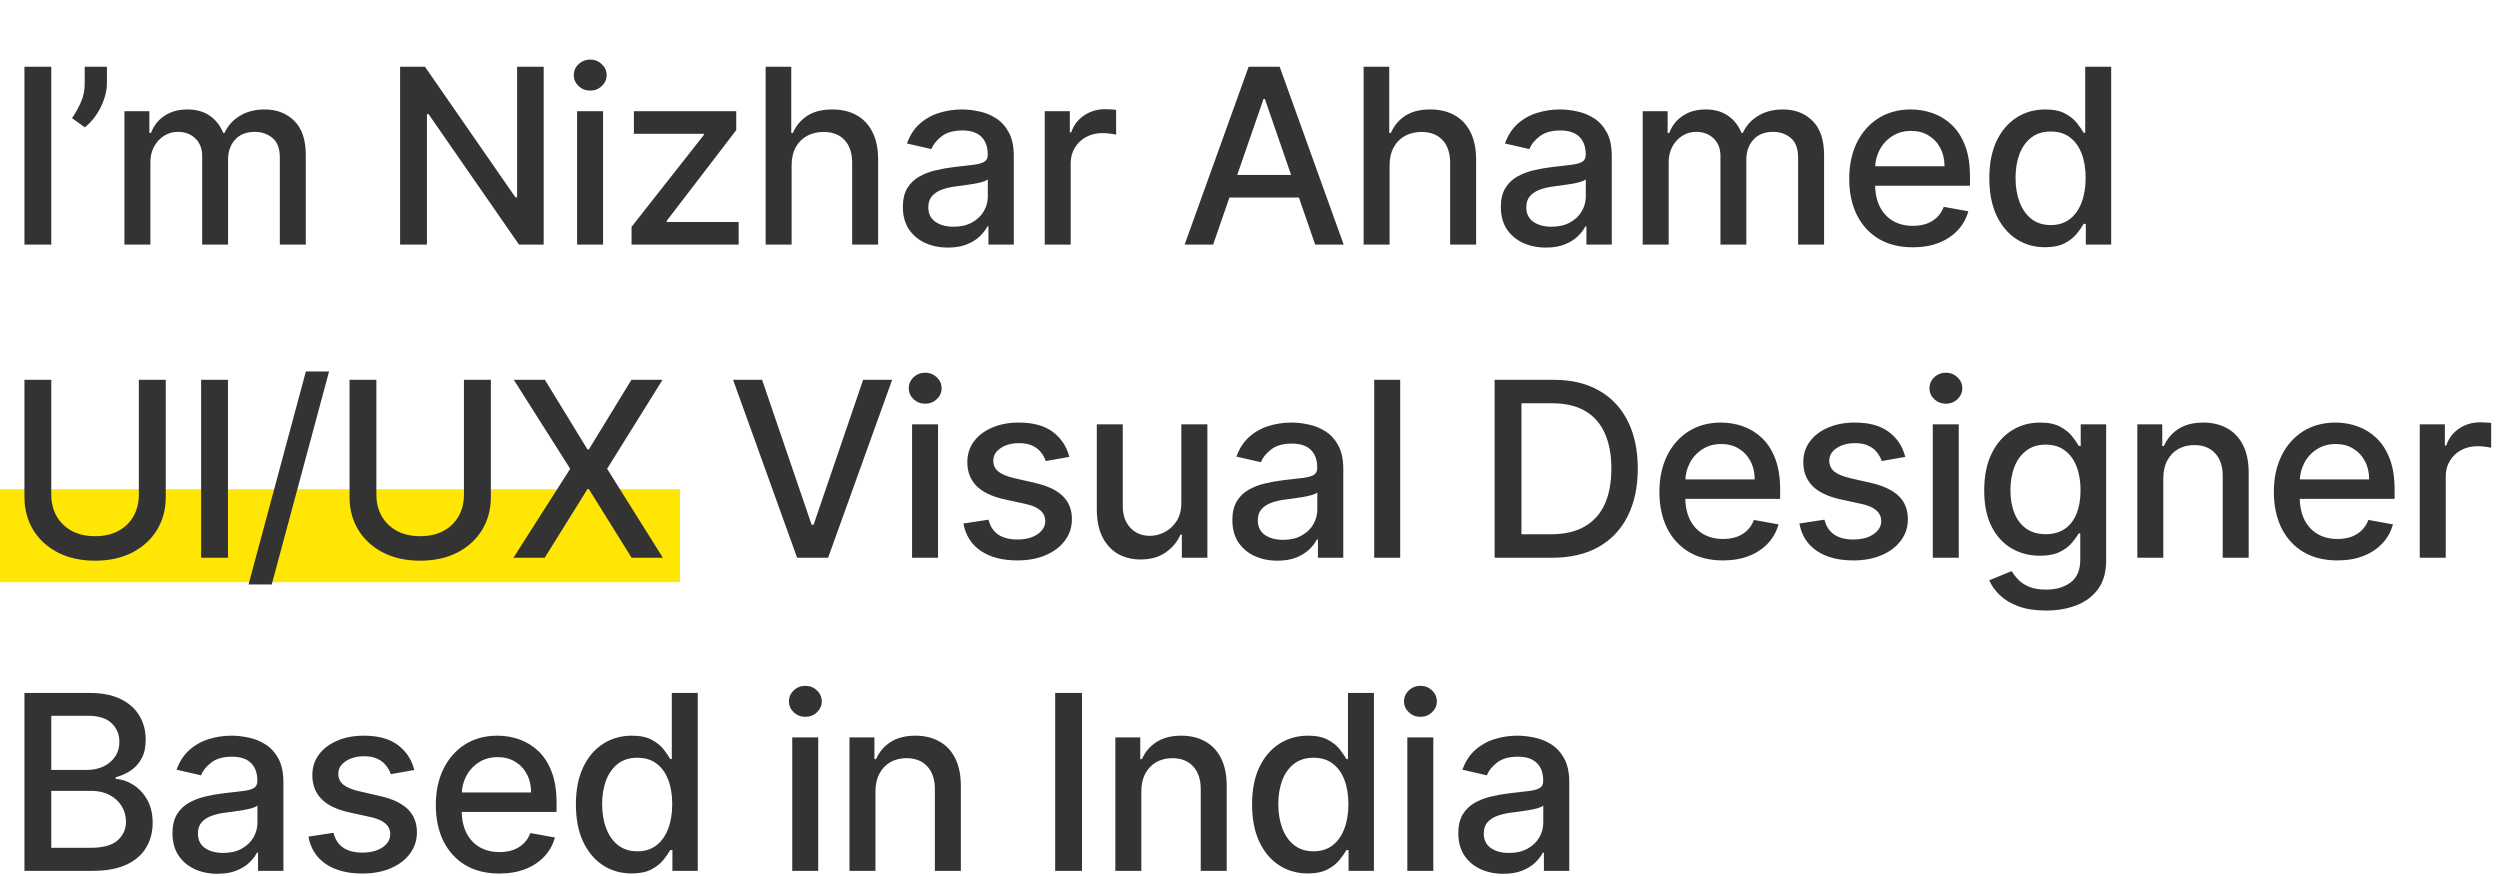 <svg width="511" height="179" viewBox="0 0 511 179" fill="none" xmlns="http://www.w3.org/2000/svg">
<rect y="100" width="139" height="19" fill="#FFE605"/>
<path d="M10.482 13.636V50H4.995V13.636H10.482ZM21.859 13.636V17.046C21.859 18.052 21.669 19.111 21.291 20.224C20.924 21.325 20.403 22.384 19.728 23.402C19.053 24.42 18.26 25.296 17.349 26.03L14.721 24.148C15.419 23.13 16.023 22.047 16.532 20.898C17.053 19.75 17.313 18.484 17.313 17.099V13.636H21.859ZM25.432 50V22.727H30.528V27.166H30.865C31.434 25.663 32.363 24.491 33.653 23.651C34.943 22.798 36.488 22.372 38.287 22.372C40.11 22.372 41.637 22.798 42.868 23.651C44.111 24.503 45.029 25.675 45.62 27.166H45.904C46.556 25.71 47.591 24.55 49.012 23.686C50.432 22.81 52.125 22.372 54.09 22.372C56.564 22.372 58.582 23.148 60.145 24.698C61.719 26.249 62.506 28.587 62.506 31.712V50H57.197V32.209C57.197 30.362 56.694 29.025 55.688 28.196C54.682 27.367 53.48 26.953 52.084 26.953C50.355 26.953 49.012 27.486 48.053 28.551C47.094 29.605 46.615 30.96 46.615 32.617V50H41.324V31.871C41.324 30.392 40.862 29.202 39.939 28.303C39.015 27.403 37.814 26.953 36.334 26.953C35.328 26.953 34.399 27.22 33.547 27.752C32.706 28.273 32.026 29.001 31.505 29.936C30.996 30.871 30.741 31.954 30.741 33.185V50H25.432ZM111.13 13.636V50H106.088L87.604 23.331H87.267V50H81.78V13.636H86.858L105.36 40.341H105.697V13.636H111.13ZM117.958 50V22.727H123.267V50H117.958ZM120.639 18.519C119.715 18.519 118.922 18.211 118.259 17.596C117.608 16.968 117.283 16.223 117.283 15.359C117.283 14.483 117.608 13.737 118.259 13.121C118.922 12.494 119.715 12.18 120.639 12.18C121.562 12.18 122.349 12.494 123 13.121C123.663 13.737 123.994 14.483 123.994 15.359C123.994 16.223 123.663 16.968 123 17.596C122.349 18.211 121.562 18.519 120.639 18.519ZM129.091 50V46.36L143.863 27.592V27.344H129.57V22.727H150.486V26.598L136.282 45.135V45.383H150.983V50H129.091ZM161.806 33.807V50H156.497V13.636H161.735V27.166H162.072C162.711 25.698 163.688 24.532 165.002 23.668C166.316 22.804 168.032 22.372 170.151 22.372C172.021 22.372 173.655 22.757 175.051 23.526C176.46 24.296 177.549 25.444 178.318 26.971C179.1 28.486 179.49 30.38 179.49 32.653V50H174.181V33.292C174.181 31.291 173.666 29.741 172.637 28.64C171.607 27.527 170.174 26.971 168.34 26.971C167.085 26.971 165.96 27.237 164.966 27.77C163.984 28.303 163.208 29.084 162.64 30.114C162.084 31.132 161.806 32.363 161.806 33.807ZM193.762 50.604C192.033 50.604 190.471 50.284 189.074 49.645C187.677 48.994 186.57 48.053 185.754 46.822C184.949 45.591 184.546 44.081 184.546 42.294C184.546 40.755 184.842 39.489 185.434 38.494C186.026 37.5 186.825 36.713 187.831 36.133C188.837 35.553 189.962 35.115 191.205 34.819C192.448 34.523 193.714 34.298 195.004 34.144C196.638 33.955 197.964 33.801 198.982 33.682C200 33.552 200.74 33.345 201.201 33.061C201.663 32.777 201.894 32.315 201.894 31.676V31.552C201.894 30.001 201.456 28.8 200.58 27.947C199.716 27.095 198.425 26.669 196.709 26.669C194.922 26.669 193.513 27.066 192.483 27.859C191.465 28.64 190.761 29.51 190.37 30.469L185.381 29.332C185.973 27.675 186.837 26.338 187.973 25.32C189.121 24.29 190.441 23.544 191.933 23.082C193.424 22.609 194.993 22.372 196.638 22.372C197.727 22.372 198.881 22.502 200.1 22.763C201.331 23.011 202.48 23.473 203.545 24.148C204.622 24.822 205.504 25.787 206.191 27.042C206.877 28.285 207.22 29.901 207.22 31.889V50H202.036V46.271H201.823C201.479 46.958 200.964 47.633 200.278 48.295C199.591 48.958 198.709 49.509 197.632 49.947C196.555 50.385 195.265 50.604 193.762 50.604ZM194.916 46.342C196.383 46.342 197.638 46.052 198.68 45.472C199.733 44.892 200.532 44.135 201.077 43.2C201.633 42.253 201.911 41.24 201.911 40.163V36.648C201.722 36.837 201.355 37.015 200.811 37.18C200.278 37.334 199.668 37.47 198.982 37.589C198.295 37.695 197.626 37.796 196.975 37.891C196.324 37.974 195.78 38.044 195.342 38.104C194.312 38.234 193.371 38.453 192.519 38.761C191.678 39.068 191.003 39.512 190.494 40.092C189.997 40.66 189.749 41.418 189.749 42.365C189.749 43.679 190.234 44.673 191.205 45.348C192.175 46.011 193.412 46.342 194.916 46.342ZM213.542 50V22.727H218.673V27.06H218.957C219.454 25.592 220.33 24.438 221.585 23.597C222.851 22.745 224.284 22.319 225.882 22.319C226.213 22.319 226.604 22.331 227.054 22.354C227.515 22.378 227.876 22.408 228.137 22.443V27.521C227.924 27.462 227.545 27.397 227 27.326C226.456 27.243 225.911 27.202 225.367 27.202C224.112 27.202 222.993 27.468 222.011 28.001C221.04 28.521 220.271 29.25 219.703 30.185C219.135 31.108 218.85 32.161 218.85 33.345V50H213.542ZM247.961 50H242.137L255.223 13.636H261.562L274.648 50H268.824L258.544 20.241H258.26L247.961 50ZM248.938 35.76H267.83V40.376H248.938V35.76ZM284.032 33.807V50H278.723V13.636H283.961V27.166H284.298C284.938 25.698 285.914 24.532 287.228 23.668C288.542 22.804 290.258 22.372 292.377 22.372C294.248 22.372 295.881 22.757 297.278 23.526C298.686 24.296 299.776 25.444 300.545 26.971C301.326 28.486 301.717 30.38 301.717 32.653V50H296.408V33.292C296.408 31.291 295.893 29.741 294.863 28.64C293.833 27.527 292.401 26.971 290.566 26.971C289.311 26.971 288.187 27.237 287.193 27.77C286.21 28.303 285.435 29.084 284.867 30.114C284.31 31.132 284.032 32.363 284.032 33.807ZM315.988 50.604C314.26 50.604 312.697 50.284 311.301 49.645C309.904 48.994 308.797 48.053 307.98 46.822C307.175 45.591 306.773 44.081 306.773 42.294C306.773 40.755 307.069 39.489 307.661 38.494C308.253 37.5 309.052 36.713 310.058 36.133C311.064 35.553 312.188 35.115 313.431 34.819C314.674 34.523 315.941 34.298 317.231 34.144C318.865 33.955 320.19 33.801 321.208 33.682C322.226 33.552 322.966 33.345 323.428 33.061C323.889 32.777 324.12 32.315 324.12 31.676V31.552C324.12 30.001 323.682 28.8 322.806 27.947C321.942 27.095 320.652 26.669 318.936 26.669C317.148 26.669 315.74 27.066 314.71 27.859C313.692 28.64 312.987 29.51 312.597 30.469L307.607 29.332C308.199 27.675 309.063 26.338 310.2 25.32C311.348 24.29 312.668 23.544 314.159 23.082C315.651 22.609 317.219 22.372 318.865 22.372C319.954 22.372 321.108 22.502 322.327 22.763C323.558 23.011 324.706 23.473 325.771 24.148C326.849 24.822 327.731 25.787 328.417 27.042C329.104 28.285 329.447 29.901 329.447 31.889V50H324.262V46.271H324.049C323.706 46.958 323.191 47.633 322.504 48.295C321.818 48.958 320.936 49.509 319.859 49.947C318.782 50.385 317.491 50.604 315.988 50.604ZM317.142 46.342C318.61 46.342 319.865 46.052 320.906 45.472C321.96 44.892 322.759 44.135 323.303 43.2C323.86 42.253 324.138 41.24 324.138 40.163V36.648C323.949 36.837 323.582 37.015 323.037 37.18C322.504 37.334 321.895 37.47 321.208 37.589C320.522 37.695 319.853 37.796 319.202 37.891C318.551 37.974 318.006 38.044 317.568 38.104C316.539 38.234 315.597 38.453 314.745 38.761C313.905 39.068 313.23 39.512 312.721 40.092C312.224 40.66 311.975 41.418 311.975 42.365C311.975 43.679 312.461 44.673 313.431 45.348C314.402 46.011 315.639 46.342 317.142 46.342ZM335.768 50V22.727H340.864V27.166H341.201C341.77 25.663 342.699 24.491 343.989 23.651C345.279 22.798 346.824 22.372 348.623 22.372C350.446 22.372 351.973 22.798 353.204 23.651C354.447 24.503 355.364 25.675 355.956 27.166H356.24C356.891 25.71 357.927 24.55 359.348 23.686C360.768 22.81 362.461 22.372 364.426 22.372C366.9 22.372 368.918 23.148 370.48 24.698C372.055 26.249 372.842 28.587 372.842 31.712V50H367.533V32.209C367.533 30.362 367.03 29.025 366.024 28.196C365.018 27.367 363.816 26.953 362.419 26.953C360.691 26.953 359.348 27.486 358.389 28.551C357.43 29.605 356.951 30.96 356.951 32.617V50H351.659V31.871C351.659 30.392 351.198 29.202 350.275 28.303C349.351 27.403 348.15 26.953 346.67 26.953C345.664 26.953 344.735 27.22 343.882 27.752C343.042 28.273 342.361 29.001 341.841 29.936C341.332 30.871 341.077 31.954 341.077 33.185V50H335.768ZM390.962 50.55C388.275 50.55 385.961 49.976 384.019 48.828C382.09 47.668 380.598 46.041 379.545 43.945C378.503 41.838 377.982 39.37 377.982 36.541C377.982 33.748 378.503 31.285 379.545 29.155C380.598 27.024 382.066 25.361 383.948 24.166C385.842 22.97 388.056 22.372 390.589 22.372C392.128 22.372 393.619 22.627 395.063 23.136C396.508 23.645 397.804 24.444 398.952 25.533C400.1 26.622 401.006 28.036 401.669 29.776C402.331 31.505 402.663 33.606 402.663 36.08V37.962H380.983V33.984H397.46C397.46 32.588 397.176 31.351 396.608 30.273C396.04 29.184 395.241 28.326 394.211 27.699C393.193 27.072 391.998 26.758 390.624 26.758C389.133 26.758 387.831 27.125 386.718 27.859C385.617 28.581 384.765 29.528 384.161 30.7C383.57 31.86 383.274 33.12 383.274 34.481V37.589C383.274 39.412 383.593 40.962 384.232 42.241C384.883 43.519 385.789 44.496 386.949 45.17C388.109 45.833 389.464 46.165 391.015 46.165C392.021 46.165 392.939 46.023 393.767 45.739C394.596 45.443 395.312 45.005 395.916 44.425C396.519 43.845 396.981 43.129 397.301 42.276L402.325 43.182C401.923 44.661 401.201 45.958 400.159 47.07C399.129 48.171 397.833 49.029 396.271 49.645C394.72 50.249 392.95 50.55 390.962 50.55ZM418.013 50.533C415.811 50.533 413.846 49.97 412.118 48.846C410.402 47.709 409.052 46.094 408.07 43.999C407.099 41.892 406.614 39.364 406.614 36.417C406.614 33.469 407.105 30.948 408.087 28.853C409.082 26.758 410.443 25.154 412.171 24.041C413.899 22.928 415.858 22.372 418.048 22.372C419.741 22.372 421.102 22.656 422.132 23.224C423.174 23.781 423.979 24.432 424.547 25.178C425.127 25.923 425.577 26.58 425.896 27.148H426.216V13.636H431.525V50H426.34V45.756H425.896C425.577 46.336 425.115 46.999 424.511 47.745C423.92 48.491 423.103 49.142 422.061 49.698C421.019 50.255 419.67 50.533 418.013 50.533ZM419.185 46.005C420.712 46.005 422.002 45.602 423.055 44.798C424.121 43.981 424.926 42.85 425.47 41.406C426.027 39.962 426.305 38.281 426.305 36.364C426.305 34.47 426.032 32.812 425.488 31.392C424.943 29.972 424.144 28.865 423.091 28.072C422.037 27.279 420.735 26.882 419.185 26.882C417.587 26.882 416.255 27.296 415.19 28.125C414.124 28.954 413.319 30.084 412.775 31.516C412.242 32.949 411.976 34.564 411.976 36.364C411.976 38.187 412.248 39.826 412.793 41.282C413.337 42.738 414.142 43.892 415.207 44.744C416.285 45.585 417.61 46.005 419.185 46.005ZM28.379 77.636H33.883V101.553C33.883 104.098 33.286 106.353 32.09 108.318C30.895 110.271 29.214 111.81 27.048 112.935C24.881 114.047 22.342 114.604 19.43 114.604C16.53 114.604 13.997 114.047 11.831 112.935C9.665 111.81 7.984 110.271 6.788 108.318C5.593 106.353 4.995 104.098 4.995 101.553V77.636H10.482V101.109C10.482 102.755 10.843 104.217 11.565 105.495C12.299 106.773 13.334 107.78 14.672 108.513C16.009 109.236 17.596 109.597 19.43 109.597C21.277 109.597 22.869 109.236 24.207 108.513C25.556 107.78 26.586 106.773 27.296 105.495C28.018 104.217 28.379 102.755 28.379 101.109V77.636ZM46.597 77.636V114H41.11V77.636H46.597ZM67.26 75.932L55.541 119.469H50.801L62.519 75.932H67.26ZM94.83 77.636H100.335V101.553C100.335 104.098 99.737 106.353 98.541 108.318C97.346 110.271 95.665 111.81 93.499 112.935C91.333 114.047 88.793 114.604 85.882 114.604C82.981 114.604 80.448 114.047 78.282 112.935C76.116 111.81 74.435 110.271 73.24 108.318C72.044 106.353 71.446 104.098 71.446 101.553V77.636H76.933V101.109C76.933 102.755 77.294 104.217 78.016 105.495C78.75 106.773 79.785 107.78 81.123 108.513C82.461 109.236 84.047 109.597 85.882 109.597C87.728 109.597 89.32 109.236 90.658 108.513C92.007 107.78 93.037 106.773 93.747 105.495C94.469 104.217 94.83 102.755 94.83 101.109V77.636ZM111.379 77.636L120.079 91.859H120.363L129.064 77.636H135.42L124.092 95.818L135.491 114H129.099L120.363 99.973H120.079L111.343 114H104.951L116.546 95.818L105.022 77.636H111.379ZM155.773 77.636L165.894 107.253H166.302L176.423 77.636H182.353L169.267 114H162.928L149.843 77.636H155.773ZM186.428 114V86.727H191.737V114H186.428ZM189.109 82.519C188.186 82.519 187.393 82.211 186.73 81.596C186.079 80.969 185.754 80.223 185.754 79.359C185.754 78.483 186.079 77.737 186.73 77.121C187.393 76.494 188.186 76.18 189.109 76.18C190.033 76.18 190.82 76.494 191.471 77.121C192.134 77.737 192.465 78.483 192.465 79.359C192.465 80.223 192.134 80.969 191.471 81.596C190.82 82.211 190.033 82.519 189.109 82.519ZM218.566 93.386L213.754 94.238C213.553 93.622 213.234 93.037 212.796 92.48C212.369 91.924 211.789 91.468 211.056 91.113C210.322 90.758 209.404 90.58 208.303 90.58C206.8 90.58 205.545 90.918 204.539 91.592C203.533 92.255 203.03 93.113 203.03 94.167C203.03 95.078 203.367 95.812 204.042 96.369C204.717 96.925 205.806 97.381 207.309 97.736L211.642 98.73C214.151 99.31 216.021 100.204 217.252 101.411C218.483 102.619 219.099 104.187 219.099 106.116C219.099 107.75 218.625 109.206 217.678 110.484C216.743 111.751 215.435 112.745 213.754 113.467C212.085 114.189 210.15 114.55 207.948 114.55C204.894 114.55 202.403 113.899 200.473 112.597C198.544 111.283 197.36 109.419 196.922 107.004L202.053 106.223C202.373 107.561 203.03 108.573 204.024 109.259C205.019 109.934 206.315 110.271 207.913 110.271C209.653 110.271 211.044 109.91 212.085 109.188C213.127 108.454 213.648 107.561 213.648 106.507C213.648 105.655 213.328 104.939 212.689 104.359C212.062 103.779 211.097 103.341 209.795 103.045L205.178 102.033C202.633 101.453 200.751 100.529 199.532 99.263C198.325 97.996 197.721 96.392 197.721 94.451C197.721 92.841 198.171 91.433 199.07 90.225C199.97 89.018 201.213 88.077 202.799 87.402C204.385 86.715 206.202 86.372 208.25 86.372C211.198 86.372 213.518 87.011 215.21 88.29C216.903 89.556 218.022 91.255 218.566 93.386ZM241.462 102.69V86.727H246.789V114H241.569V109.277H241.285C240.657 110.733 239.651 111.946 238.266 112.917C236.893 113.876 235.183 114.355 233.135 114.355C231.383 114.355 229.832 113.97 228.483 113.201C227.145 112.42 226.092 111.266 225.322 109.739C224.565 108.212 224.186 106.324 224.186 104.075V86.727H229.495V103.435C229.495 105.294 230.01 106.773 231.04 107.874C232.07 108.975 233.407 109.526 235.053 109.526C236.047 109.526 237.035 109.277 238.018 108.78C239.012 108.283 239.835 107.531 240.486 106.525C241.149 105.519 241.474 104.24 241.462 102.69ZM261.109 114.604C259.381 114.604 257.818 114.284 256.422 113.645C255.025 112.994 253.918 112.053 253.101 110.822C252.296 109.591 251.894 108.081 251.894 106.294C251.894 104.755 252.19 103.489 252.782 102.494C253.374 101.5 254.173 100.713 255.179 100.133C256.185 99.553 257.309 99.115 258.552 98.819C259.795 98.523 261.062 98.298 262.352 98.144C263.986 97.955 265.311 97.801 266.329 97.683C267.347 97.552 268.087 97.345 268.549 97.061C269.01 96.777 269.241 96.315 269.241 95.676V95.552C269.241 94.001 268.803 92.8 267.927 91.947C267.063 91.095 265.773 90.669 264.057 90.669C262.269 90.669 260.861 91.066 259.831 91.859C258.813 92.64 258.108 93.51 257.718 94.469L252.729 93.332C253.32 91.675 254.184 90.338 255.321 89.32C256.469 88.29 257.789 87.544 259.28 87.082C260.772 86.609 262.34 86.372 263.986 86.372C265.075 86.372 266.229 86.502 267.448 86.763C268.679 87.011 269.827 87.473 270.893 88.148C271.97 88.822 272.852 89.787 273.538 91.042C274.225 92.285 274.568 93.901 274.568 95.889V114H269.383V110.271H269.17C268.827 110.958 268.312 111.633 267.626 112.295C266.939 112.958 266.057 113.509 264.98 113.947C263.903 114.385 262.613 114.604 261.109 114.604ZM262.263 110.342C263.731 110.342 264.986 110.052 266.028 109.472C267.081 108.892 267.88 108.135 268.425 107.2C268.981 106.253 269.259 105.241 269.259 104.163V100.648C269.07 100.837 268.703 101.015 268.158 101.18C267.626 101.334 267.016 101.47 266.329 101.589C265.643 101.695 264.974 101.796 264.323 101.891C263.672 101.973 263.127 102.045 262.689 102.104C261.66 102.234 260.719 102.453 259.866 102.761C259.026 103.068 258.351 103.512 257.842 104.092C257.345 104.661 257.096 105.418 257.096 106.365C257.096 107.679 257.582 108.673 258.552 109.348C259.523 110.011 260.76 110.342 262.263 110.342ZM286.198 77.636V114H280.889V77.636H286.198ZM317.271 114H305.499V77.636H317.644C321.207 77.636 324.267 78.364 326.824 79.82C329.38 81.264 331.339 83.342 332.701 86.053C334.074 88.751 334.76 91.989 334.76 95.765C334.76 99.553 334.068 102.808 332.683 105.531C331.31 108.253 329.321 110.348 326.717 111.816C324.113 113.272 320.964 114 317.271 114ZM310.985 109.206H316.969C319.739 109.206 322.041 108.685 323.876 107.643C325.711 106.59 327.084 105.069 327.995 103.08C328.907 101.08 329.363 98.641 329.363 95.765C329.363 92.912 328.907 90.492 327.995 88.503C327.096 86.514 325.752 85.005 323.965 83.975C322.177 82.945 319.958 82.43 317.306 82.43H310.985V109.206ZM352.161 114.55C349.474 114.55 347.16 113.976 345.219 112.828C343.289 111.668 341.798 110.04 340.744 107.945C339.702 105.838 339.182 103.37 339.182 100.541C339.182 97.748 339.702 95.285 340.744 93.155C341.798 91.024 343.265 89.361 345.148 88.165C347.041 86.97 349.255 86.372 351.788 86.372C353.327 86.372 354.818 86.627 356.263 87.136C357.707 87.645 359.003 88.444 360.151 89.533C361.299 90.622 362.205 92.036 362.868 93.776C363.531 95.504 363.862 97.606 363.862 100.08V101.962H342.182V97.984H358.66C358.66 96.588 358.376 95.351 357.807 94.273C357.239 93.184 356.44 92.326 355.41 91.699C354.392 91.072 353.197 90.758 351.824 90.758C350.332 90.758 349.03 91.125 347.917 91.859C346.817 92.581 345.964 93.528 345.361 94.7C344.769 95.86 344.473 97.12 344.473 98.481V101.589C344.473 103.412 344.792 104.962 345.432 106.241C346.083 107.519 346.988 108.496 348.148 109.17C349.308 109.833 350.664 110.165 352.214 110.165C353.22 110.165 354.138 110.023 354.966 109.739C355.795 109.443 356.511 109.005 357.115 108.425C357.719 107.845 358.18 107.129 358.5 106.276L363.525 107.182C363.122 108.661 362.4 109.958 361.358 111.07C360.329 112.171 359.032 113.029 357.47 113.645C355.919 114.249 354.15 114.55 352.161 114.55ZM389.439 93.386L384.627 94.238C384.426 93.622 384.107 93.037 383.669 92.48C383.243 91.924 382.663 91.468 381.929 91.113C381.195 90.758 380.277 90.58 379.176 90.58C377.673 90.58 376.418 90.918 375.412 91.592C374.406 92.255 373.903 93.113 373.903 94.167C373.903 95.078 374.24 95.812 374.915 96.369C375.59 96.925 376.679 97.381 378.182 97.736L382.515 98.73C385.024 99.31 386.894 100.204 388.125 101.411C389.356 102.619 389.972 104.187 389.972 106.116C389.972 107.75 389.498 109.206 388.551 110.484C387.616 111.751 386.308 112.745 384.627 113.467C382.958 114.189 381.023 114.55 378.821 114.55C375.767 114.55 373.276 113.899 371.346 112.597C369.417 111.283 368.233 109.419 367.795 107.004L372.926 106.223C373.246 107.561 373.903 108.573 374.897 109.259C375.892 109.934 377.188 110.271 378.786 110.271C380.526 110.271 381.917 109.91 382.958 109.188C384 108.454 384.521 107.561 384.521 106.507C384.521 105.655 384.201 104.939 383.562 104.359C382.935 103.779 381.97 103.341 380.668 103.045L376.051 102.033C373.507 101.453 371.624 100.529 370.405 99.263C369.198 97.996 368.594 96.392 368.594 94.451C368.594 92.841 369.044 91.433 369.944 90.225C370.843 89.018 372.086 88.077 373.672 87.402C375.258 86.715 377.075 86.372 379.123 86.372C382.071 86.372 384.391 87.011 386.083 88.29C387.776 89.556 388.895 91.255 389.439 93.386ZM395.059 114V86.727H400.368V114H395.059ZM397.74 82.519C396.817 82.519 396.024 82.211 395.361 81.596C394.71 80.969 394.384 80.223 394.384 79.359C394.384 78.483 394.71 77.737 395.361 77.121C396.024 76.494 396.817 76.18 397.74 76.18C398.664 76.18 399.451 76.494 400.102 77.121C400.765 77.737 401.096 78.483 401.096 79.359C401.096 80.223 400.765 80.969 400.102 81.596C399.451 82.211 398.664 82.519 397.74 82.519ZM418.195 124.795C416.029 124.795 414.164 124.511 412.602 123.943C411.051 123.375 409.785 122.623 408.802 121.688C407.82 120.753 407.086 119.729 406.6 118.616L411.164 116.734C411.483 117.255 411.909 117.806 412.442 118.386C412.987 118.978 413.721 119.481 414.644 119.895C415.579 120.309 416.78 120.516 418.248 120.516C420.261 120.516 421.924 120.025 423.238 119.043C424.551 118.072 425.208 116.521 425.208 114.391V109.028H424.871C424.551 109.608 424.09 110.254 423.486 110.964C422.894 111.674 422.078 112.29 421.036 112.81C419.994 113.331 418.639 113.592 416.97 113.592C414.815 113.592 412.874 113.089 411.146 112.082C409.43 111.064 408.068 109.567 407.062 107.59C406.068 105.602 405.571 103.157 405.571 100.257C405.571 97.357 406.062 94.871 407.044 92.8C408.039 90.728 409.4 89.142 411.128 88.041C412.856 86.928 414.815 86.372 417.005 86.372C418.698 86.372 420.065 86.656 421.107 87.224C422.149 87.781 422.959 88.432 423.539 89.178C424.131 89.923 424.587 90.58 424.907 91.148H425.297V86.727H430.5V114.604C430.5 116.947 429.955 118.871 428.866 120.374C427.777 121.878 426.303 122.99 424.445 123.712C422.598 124.434 420.515 124.795 418.195 124.795ZM418.142 109.188C419.669 109.188 420.959 108.833 422.012 108.123C423.078 107.401 423.883 106.371 424.427 105.033C424.984 103.684 425.262 102.068 425.262 100.186C425.262 98.351 424.989 96.736 424.445 95.339C423.9 93.942 423.101 92.853 422.048 92.072C420.994 91.279 419.692 90.882 418.142 90.882C416.544 90.882 415.212 91.296 414.147 92.125C413.081 92.942 412.276 94.054 411.732 95.463C411.199 96.872 410.933 98.446 410.933 100.186C410.933 101.973 411.205 103.542 411.75 104.891C412.294 106.241 413.099 107.294 414.164 108.052C415.242 108.809 416.567 109.188 418.142 109.188ZM442.179 97.807V114H436.87V86.727H441.966V91.166H442.303C442.93 89.722 443.913 88.562 445.25 87.686C446.6 86.81 448.298 86.372 450.346 86.372C452.205 86.372 453.832 86.763 455.229 87.544C456.626 88.313 457.709 89.462 458.478 90.989C459.248 92.516 459.632 94.404 459.632 96.653V114H454.324V97.292C454.324 95.315 453.809 93.77 452.779 92.658C451.749 91.533 450.334 90.971 448.535 90.971C447.304 90.971 446.209 91.237 445.25 91.77C444.303 92.303 443.552 93.084 442.995 94.114C442.451 95.132 442.179 96.363 442.179 97.807ZM477.757 114.55C475.07 114.55 472.756 113.976 470.814 112.828C468.885 111.668 467.393 110.04 466.34 107.945C465.298 105.838 464.777 103.37 464.777 100.541C464.777 97.748 465.298 95.285 466.34 93.155C467.393 91.024 468.861 89.361 470.743 88.165C472.637 86.97 474.851 86.372 477.384 86.372C478.923 86.372 480.414 86.627 481.858 87.136C483.302 87.645 484.599 88.444 485.747 89.533C486.895 90.622 487.801 92.036 488.463 93.776C489.126 95.504 489.458 97.606 489.458 100.08V101.962H467.778V97.984H484.255C484.255 96.588 483.971 95.351 483.403 94.273C482.835 93.184 482.036 92.326 481.006 91.699C479.988 91.072 478.792 90.758 477.419 90.758C475.928 90.758 474.626 91.125 473.513 91.859C472.412 92.581 471.56 93.528 470.956 94.7C470.364 95.86 470.069 97.12 470.069 98.481V101.589C470.069 103.412 470.388 104.962 471.027 106.241C471.678 107.519 472.584 108.496 473.744 109.17C474.904 109.833 476.259 110.165 477.81 110.165C478.816 110.165 479.734 110.023 480.562 109.739C481.391 109.443 482.107 109.005 482.711 108.425C483.314 107.845 483.776 107.129 484.096 106.276L489.12 107.182C488.718 108.661 487.996 109.958 486.954 111.07C485.924 112.171 484.628 113.029 483.066 113.645C481.515 114.249 479.745 114.55 477.757 114.55ZM494.598 114V86.727H499.73V91.06H500.014C500.511 89.592 501.387 88.438 502.642 87.597C503.908 86.745 505.34 86.319 506.938 86.319C507.27 86.319 507.66 86.331 508.11 86.354C508.572 86.378 508.933 86.408 509.193 86.443V91.521C508.98 91.462 508.602 91.397 508.057 91.326C507.512 91.243 506.968 91.202 506.423 91.202C505.169 91.202 504.05 91.468 503.068 92.001C502.097 92.522 501.328 93.249 500.759 94.185C500.191 95.108 499.907 96.162 499.907 97.345V114H494.598ZM4.995 178V141.636H18.312C20.892 141.636 23.029 142.062 24.722 142.915C26.414 143.755 27.681 144.897 28.521 146.342C29.362 147.774 29.782 149.39 29.782 151.189C29.782 152.704 29.504 153.982 28.947 155.024C28.391 156.054 27.645 156.883 26.71 157.51C25.787 158.125 24.769 158.575 23.656 158.859V159.214C24.864 159.274 26.041 159.664 27.19 160.386C28.35 161.097 29.308 162.109 30.066 163.423C30.824 164.737 31.202 166.335 31.202 168.217C31.202 170.075 30.764 171.744 29.889 173.224C29.024 174.692 27.687 175.857 25.876 176.722C24.065 177.574 21.75 178 18.933 178H4.995ZM10.482 173.295H18.401C21.028 173.295 22.91 172.786 24.047 171.768C25.183 170.75 25.751 169.477 25.751 167.95C25.751 166.802 25.461 165.749 24.881 164.79C24.301 163.831 23.473 163.067 22.396 162.499C21.33 161.931 20.064 161.647 18.596 161.647H10.482V173.295ZM10.482 157.368H17.832C19.063 157.368 20.17 157.131 21.153 156.658C22.147 156.184 22.934 155.521 23.514 154.669C24.106 153.805 24.402 152.787 24.402 151.615C24.402 150.112 23.875 148.851 22.822 147.833C21.768 146.815 20.152 146.306 17.974 146.306H10.482V157.368ZM44.471 178.604C42.742 178.604 41.18 178.284 39.783 177.645C38.386 176.994 37.279 176.053 36.463 174.822C35.658 173.591 35.255 172.081 35.255 170.294C35.255 168.755 35.551 167.489 36.143 166.494C36.735 165.5 37.534 164.713 38.54 164.133C39.546 163.553 40.671 163.115 41.914 162.819C43.157 162.523 44.423 162.298 45.713 162.144C47.347 161.955 48.673 161.801 49.691 161.683C50.709 161.552 51.449 161.345 51.91 161.061C52.372 160.777 52.603 160.315 52.603 159.676V159.552C52.603 158.001 52.165 156.8 51.289 155.947C50.425 155.095 49.134 154.669 47.418 154.669C45.631 154.669 44.222 155.066 43.192 155.859C42.174 156.64 41.47 157.51 41.079 158.469L36.09 157.332C36.682 155.675 37.546 154.338 38.682 153.32C39.83 152.29 41.15 151.544 42.642 151.082C44.133 150.609 45.702 150.372 47.347 150.372C48.436 150.372 49.59 150.502 50.809 150.763C52.04 151.011 53.189 151.473 54.254 152.148C55.331 152.822 56.213 153.787 56.9 155.042C57.586 156.285 57.929 157.901 57.929 159.889V178H52.745V174.271H52.532C52.188 174.958 51.673 175.633 50.987 176.295C50.3 176.958 49.418 177.509 48.341 177.947C47.264 178.385 45.974 178.604 44.471 178.604ZM45.625 174.342C47.092 174.342 48.347 174.052 49.389 173.472C50.442 172.892 51.241 172.135 51.786 171.2C52.342 170.253 52.62 169.241 52.62 168.163V164.648C52.431 164.837 52.064 165.015 51.52 165.18C50.987 165.334 50.377 165.47 49.691 165.589C49.004 165.695 48.335 165.796 47.684 165.891C47.033 165.973 46.489 166.045 46.051 166.104C45.021 166.234 44.08 166.453 43.228 166.761C42.387 167.068 41.712 167.512 41.203 168.092C40.706 168.661 40.458 169.418 40.458 170.365C40.458 171.679 40.943 172.673 41.914 173.348C42.884 174.011 44.121 174.342 45.625 174.342ZM84.687 157.386L79.876 158.238C79.674 157.622 79.355 157.036 78.917 156.48C78.491 155.924 77.911 155.468 77.177 155.113C76.443 154.758 75.525 154.58 74.424 154.58C72.921 154.58 71.666 154.918 70.66 155.592C69.654 156.255 69.151 157.113 69.151 158.167C69.151 159.078 69.489 159.812 70.163 160.369C70.838 160.925 71.927 161.381 73.43 161.736L77.763 162.73C80.272 163.31 82.142 164.204 83.373 165.411C84.605 166.619 85.22 168.187 85.22 170.116C85.22 171.75 84.746 173.206 83.799 174.484C82.864 175.751 81.556 176.745 79.876 177.467C78.207 178.189 76.271 178.55 74.069 178.55C71.015 178.55 68.524 177.899 66.594 176.597C64.665 175.283 63.481 173.419 63.043 171.004L68.174 170.223C68.494 171.561 69.151 172.573 70.145 173.259C71.14 173.934 72.436 174.271 74.034 174.271C75.774 174.271 77.165 173.91 78.207 173.188C79.248 172.454 79.769 171.561 79.769 170.507C79.769 169.655 79.449 168.939 78.81 168.359C78.183 167.779 77.218 167.341 75.916 167.045L71.299 166.033C68.755 165.453 66.873 164.529 65.653 163.263C64.446 161.996 63.842 160.392 63.842 158.451C63.842 156.841 64.292 155.433 65.192 154.225C66.091 153.018 67.334 152.077 68.92 151.402C70.507 150.715 72.323 150.372 74.371 150.372C77.319 150.372 79.639 151.011 81.332 152.29C83.024 153.556 84.143 155.255 84.687 157.386ZM102.061 178.55C99.374 178.55 97.06 177.976 95.119 176.828C93.189 175.668 91.698 174.04 90.644 171.945C89.603 169.838 89.082 167.37 89.082 164.541C89.082 161.748 89.603 159.286 90.644 157.155C91.698 155.024 93.166 153.361 95.048 152.165C96.942 150.97 99.155 150.372 101.689 150.372C103.227 150.372 104.719 150.627 106.163 151.136C107.607 151.645 108.903 152.444 110.051 153.533C111.2 154.622 112.105 156.036 112.768 157.776C113.431 159.504 113.762 161.606 113.762 164.08V165.962H92.083V161.984H108.56C108.56 160.588 108.276 159.351 107.708 158.273C107.14 157.184 106.341 156.326 105.311 155.699C104.293 155.071 103.097 154.758 101.724 154.758C100.233 154.758 98.93 155.125 97.818 155.859C96.717 156.581 95.865 157.528 95.261 158.7C94.669 159.86 94.373 161.12 94.373 162.482V165.589C94.373 167.412 94.693 168.962 95.332 170.241C95.983 171.519 96.889 172.496 98.049 173.17C99.209 173.833 100.564 174.165 102.115 174.165C103.121 174.165 104.038 174.023 104.867 173.739C105.695 173.443 106.412 173.005 107.015 172.425C107.619 171.845 108.081 171.129 108.4 170.276L113.425 171.182C113.023 172.661 112.301 173.958 111.259 175.07C110.229 176.171 108.933 177.029 107.37 177.645C105.82 178.249 104.05 178.55 102.061 178.55ZM129.112 178.533C126.911 178.533 124.946 177.97 123.218 176.846C121.501 175.71 120.152 174.094 119.169 171.999C118.199 169.892 117.713 167.364 117.713 164.417C117.713 161.469 118.204 158.948 119.187 156.853C120.181 154.758 121.543 153.154 123.271 152.041C124.999 150.929 126.958 150.372 129.148 150.372C130.841 150.372 132.202 150.656 133.232 151.224C134.273 151.781 135.078 152.432 135.646 153.178C136.227 153.923 136.676 154.58 136.996 155.148H137.316V141.636H142.624V178H137.44V173.756H136.996C136.676 174.336 136.215 174.999 135.611 175.745C135.019 176.491 134.202 177.142 133.161 177.698C132.119 178.254 130.77 178.533 129.112 178.533ZM130.284 174.005C131.811 174.005 133.102 173.603 134.155 172.798C135.22 171.981 136.025 170.85 136.57 169.406C137.126 167.962 137.404 166.281 137.404 164.364C137.404 162.47 137.132 160.812 136.588 159.392C136.043 157.972 135.244 156.865 134.191 156.072C133.137 155.279 131.835 154.882 130.284 154.882C128.686 154.882 127.355 155.296 126.289 156.125C125.224 156.954 124.419 158.084 123.874 159.516C123.342 160.949 123.075 162.564 123.075 164.364C123.075 166.187 123.348 167.826 123.892 169.282C124.437 170.738 125.242 171.892 126.307 172.744C127.384 173.585 128.71 174.005 130.284 174.005ZM161.934 178V150.727H167.243V178H161.934ZM164.615 146.519C163.692 146.519 162.899 146.211 162.236 145.596C161.585 144.969 161.259 144.223 161.259 143.359C161.259 142.483 161.585 141.737 162.236 141.121C162.899 140.494 163.692 140.18 164.615 140.18C165.539 140.18 166.326 140.494 166.977 141.121C167.64 141.737 167.971 142.483 167.971 143.359C167.971 144.223 167.64 144.969 166.977 145.596C166.326 146.211 165.539 146.519 164.615 146.519ZM178.944 161.807V178H173.635V150.727H178.731V155.166H179.069C179.696 153.722 180.678 152.562 182.016 151.686C183.365 150.81 185.064 150.372 187.112 150.372C188.97 150.372 190.598 150.763 191.995 151.544C193.391 152.313 194.475 153.462 195.244 154.989C196.013 156.516 196.398 158.404 196.398 160.653V178H191.089V161.292C191.089 159.315 190.574 157.77 189.544 156.658C188.515 155.533 187.1 154.971 185.301 154.971C184.07 154.971 182.975 155.237 182.016 155.77C181.069 156.303 180.317 157.084 179.761 158.114C179.217 159.132 178.944 160.363 178.944 161.807ZM221.163 141.636V178H215.677V141.636H221.163ZM233.286 161.807V178H227.977V150.727H233.073V155.166H233.41C234.038 153.722 235.02 152.562 236.358 151.686C237.707 150.81 239.406 150.372 241.454 150.372C243.312 150.372 244.94 150.763 246.336 151.544C247.733 152.313 248.816 153.462 249.586 154.989C250.355 156.516 250.74 158.404 250.74 160.653V178H245.431V161.292C245.431 159.315 244.916 157.77 243.886 156.658C242.856 155.533 241.442 154.971 239.643 154.971C238.412 154.971 237.317 155.237 236.358 155.77C235.411 156.303 234.659 157.084 234.103 158.114C233.558 159.132 233.286 160.363 233.286 161.807ZM267.319 178.533C265.118 178.533 263.153 177.97 261.425 176.846C259.708 175.71 258.359 174.094 257.376 171.999C256.406 169.892 255.92 167.364 255.92 164.417C255.92 161.469 256.412 158.948 257.394 156.853C258.388 154.758 259.75 153.154 261.478 152.041C263.206 150.929 265.165 150.372 267.355 150.372C269.048 150.372 270.409 150.656 271.439 151.224C272.48 151.781 273.285 152.432 273.854 153.178C274.434 153.923 274.883 154.58 275.203 155.148H275.523V141.636H280.831V178H275.647V173.756H275.203C274.883 174.336 274.422 174.999 273.818 175.745C273.226 176.491 272.409 177.142 271.368 177.698C270.326 178.254 268.977 178.533 267.319 178.533ZM268.491 174.005C270.018 174.005 271.309 173.603 272.362 172.798C273.427 171.981 274.232 170.85 274.777 169.406C275.333 167.962 275.611 166.281 275.611 164.364C275.611 162.47 275.339 160.812 274.795 159.392C274.25 157.972 273.451 156.865 272.398 156.072C271.344 155.279 270.042 154.882 268.491 154.882C266.893 154.882 265.562 155.296 264.496 156.125C263.431 156.954 262.626 158.084 262.081 159.516C261.549 160.949 261.282 162.564 261.282 164.364C261.282 166.187 261.555 167.826 262.099 169.282C262.644 170.738 263.449 171.892 264.514 172.744C265.591 173.585 266.917 174.005 268.491 174.005ZM287.659 178V150.727H292.968V178H287.659ZM290.34 146.519C289.417 146.519 288.623 146.211 287.961 145.596C287.31 144.969 286.984 144.223 286.984 143.359C286.984 142.483 287.31 141.737 287.961 141.121C288.623 140.494 289.417 140.18 290.34 140.18C291.263 140.18 292.05 140.494 292.701 141.121C293.364 141.737 293.696 142.483 293.696 143.359C293.696 144.223 293.364 144.969 292.701 145.596C292.05 146.211 291.263 146.519 290.34 146.519ZM307.297 178.604C305.568 178.604 304.006 178.284 302.609 177.645C301.212 176.994 300.106 176.053 299.289 174.822C298.484 173.591 298.081 172.081 298.081 170.294C298.081 168.755 298.377 167.489 298.969 166.494C299.561 165.5 300.36 164.713 301.366 164.133C302.372 163.553 303.497 163.115 304.74 162.819C305.983 162.523 307.249 162.298 308.54 162.144C310.173 161.955 311.499 161.801 312.517 161.683C313.535 161.552 314.275 161.345 314.736 161.061C315.198 160.777 315.429 160.315 315.429 159.676V159.552C315.429 158.001 314.991 156.8 314.115 155.947C313.251 155.095 311.961 154.669 310.244 154.669C308.457 154.669 307.048 155.066 306.018 155.859C305 156.64 304.296 157.51 303.905 158.469L298.916 157.332C299.508 155.675 300.372 154.338 301.508 153.32C302.657 152.29 303.976 151.544 305.468 151.082C306.959 150.609 308.528 150.372 310.173 150.372C311.262 150.372 312.416 150.502 313.635 150.763C314.867 151.011 316.015 151.473 317.08 152.148C318.157 152.822 319.039 153.787 319.726 155.042C320.412 156.285 320.756 157.901 320.756 159.889V178H315.571V174.271H315.358C315.015 174.958 314.5 175.633 313.813 176.295C313.126 176.958 312.245 177.509 311.167 177.947C310.09 178.385 308.8 178.604 307.297 178.604ZM308.451 174.342C309.919 174.342 311.173 174.052 312.215 173.472C313.269 172.892 314.068 172.135 314.612 171.2C315.168 170.253 315.447 169.241 315.447 168.163V164.648C315.257 164.837 314.89 165.015 314.346 165.18C313.813 165.334 313.203 165.47 312.517 165.589C311.83 165.695 311.162 165.796 310.51 165.891C309.859 165.973 309.315 166.045 308.877 166.104C307.847 166.234 306.906 166.453 306.054 166.761C305.213 167.068 304.539 167.512 304.03 168.092C303.532 168.661 303.284 169.418 303.284 170.365C303.284 171.679 303.769 172.673 304.74 173.348C305.711 174.011 306.948 174.342 308.451 174.342Z" fill="#333333"/>
</svg>
